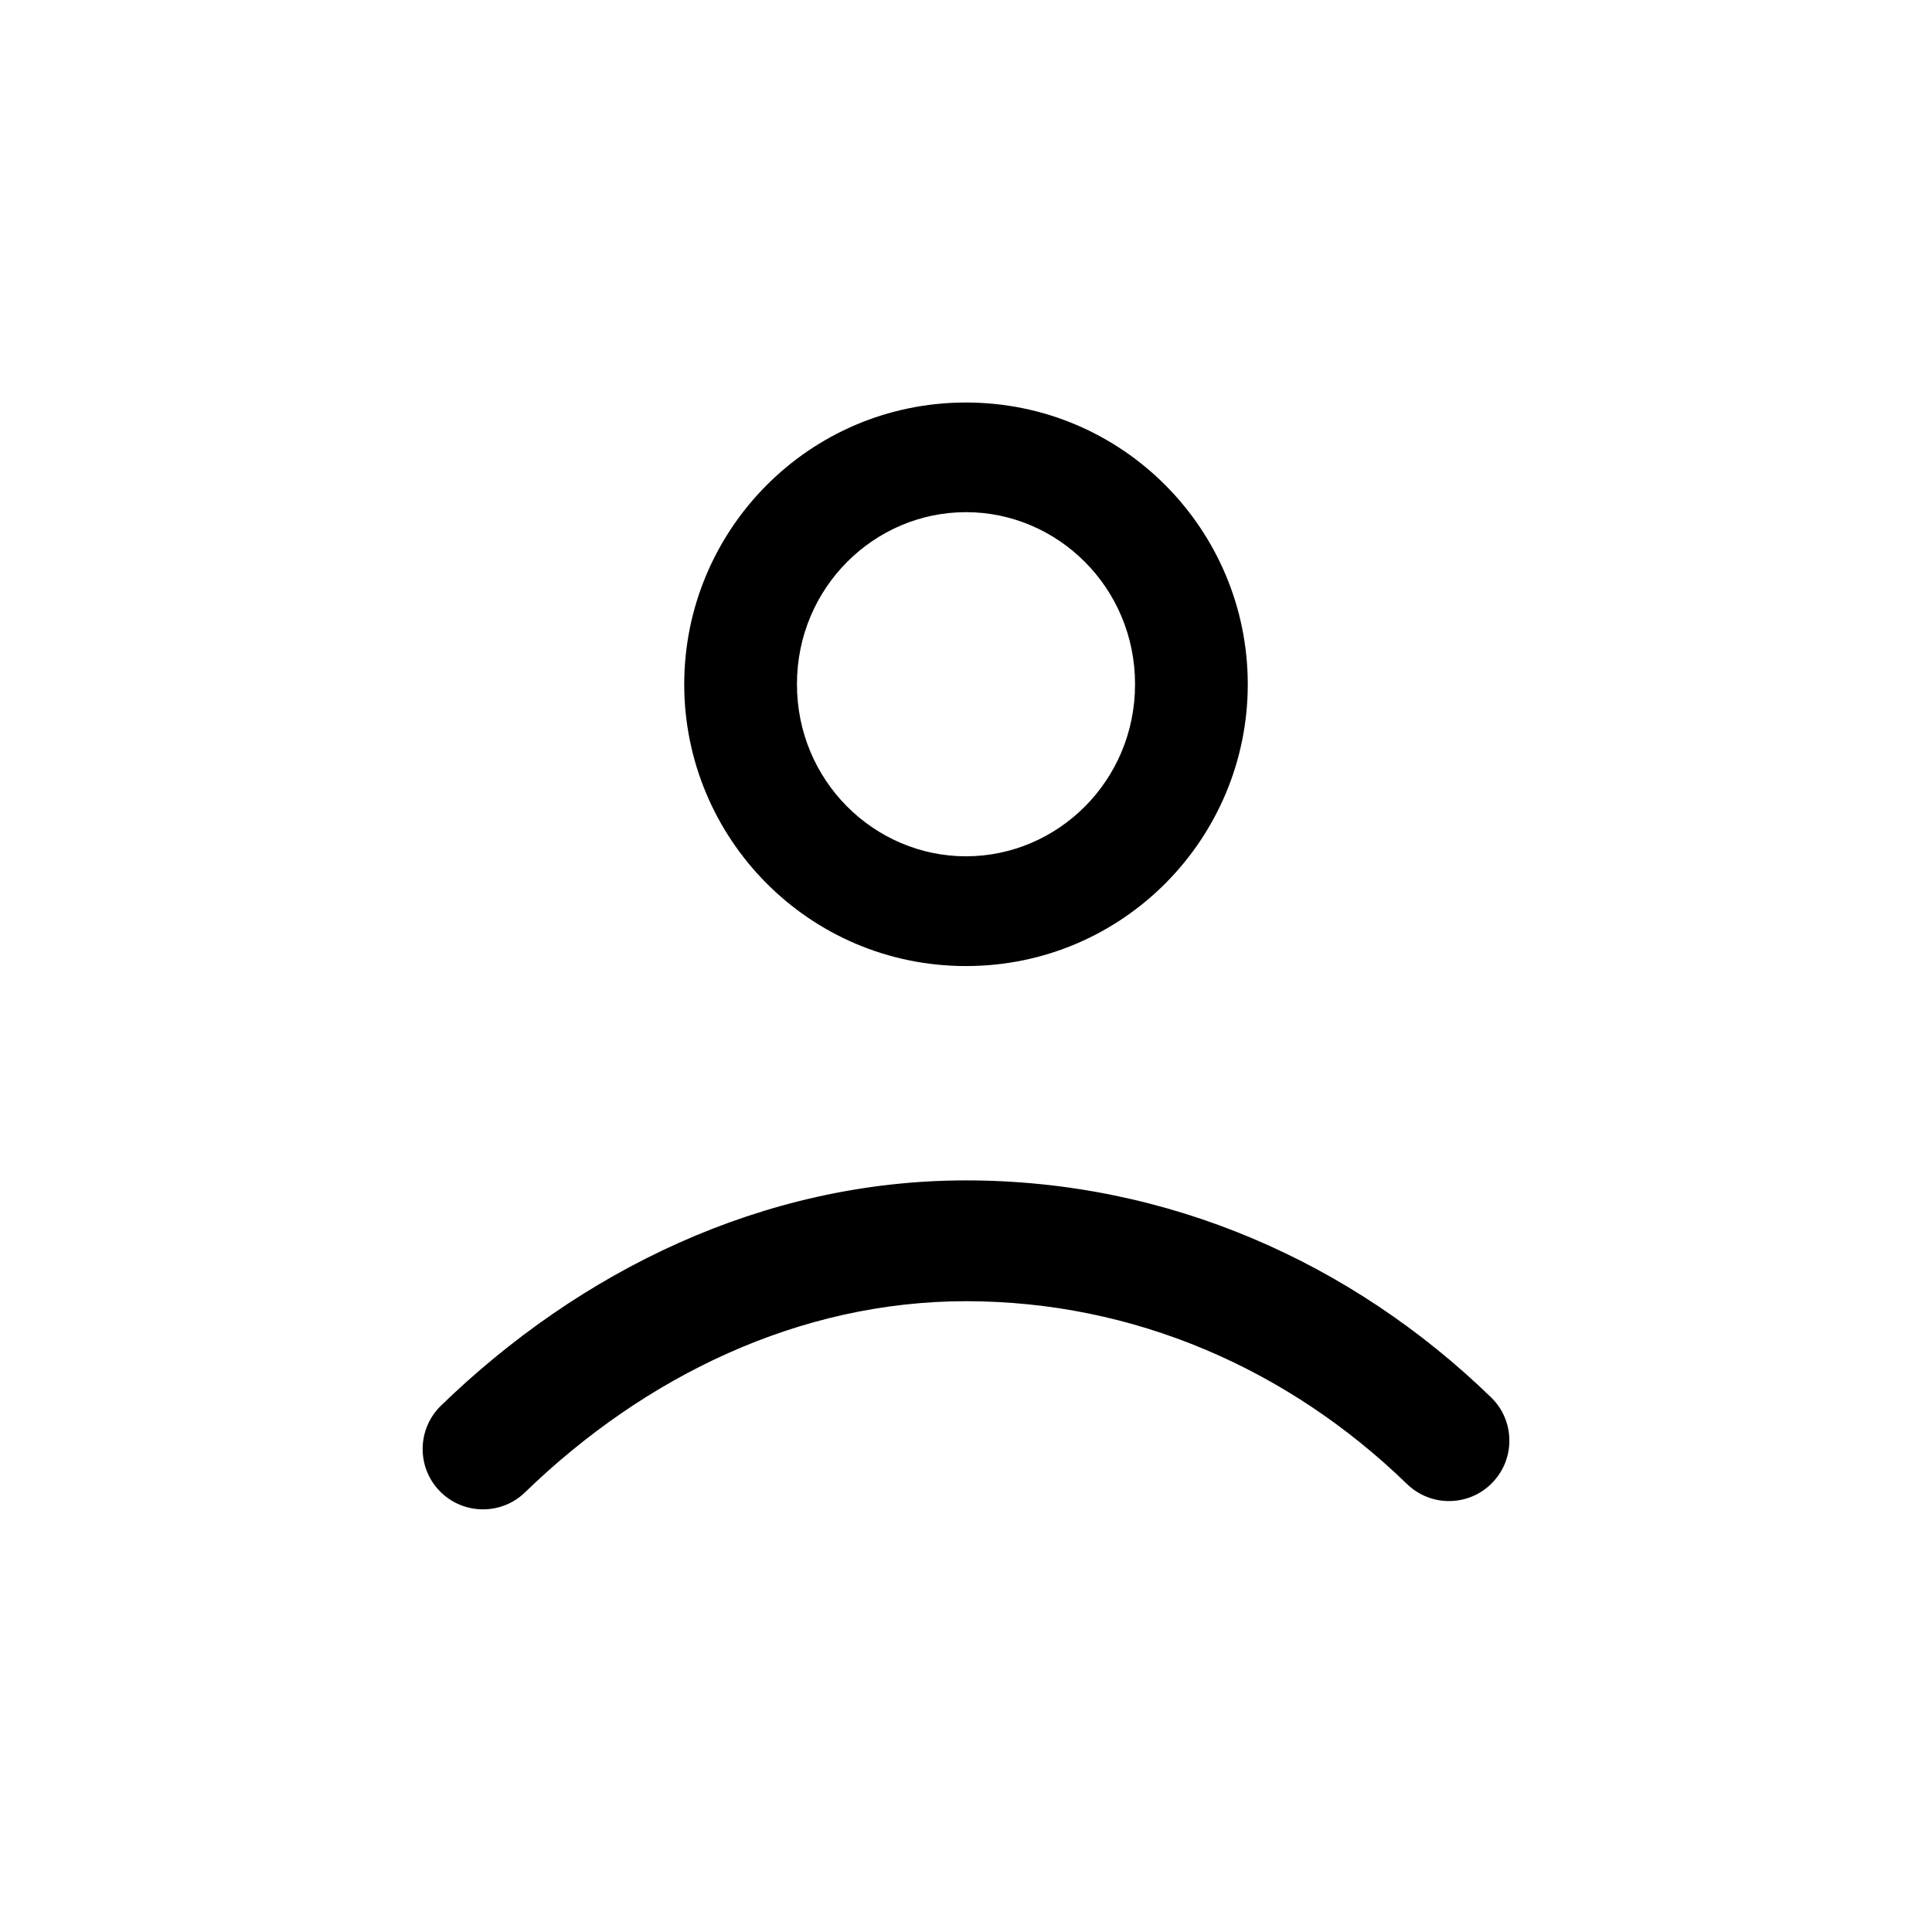 <svg viewBox="0 0 32 32" xmlns="http://www.w3.org/2000/svg">
    <path d="M16 6.667c-2.607 0-4.667 2.119-4.667 4.667s2.060 4.667 4.667 4.667c2.607 0 4.667-2.119 4.667-4.667s-2.060-4.667-4.667-4.667zM13.2 11.333c0-1.603 1.283-2.85 2.8-2.85s2.8 1.247 2.8 2.85c0 1.603-1.283 2.85-2.8 2.85s-2.8-1.247-2.8-2.85z"></path>
    <path d="M8.696 24.718c1.985-1.925 4.546-3.166 7.304-3.166 2.787 0 5.343 1.126 7.304 3.028 0.397 0.385 1.030 0.375 1.414-0.022s0.375-1.030-0.022-1.414c-2.305-2.236-5.35-3.593-8.696-3.593-3.375 0-6.414 1.517-8.696 3.731-0.396 0.385-0.406 1.018-0.022 1.414s1.018 0.406 1.414 0.022z"></path>
</svg>
